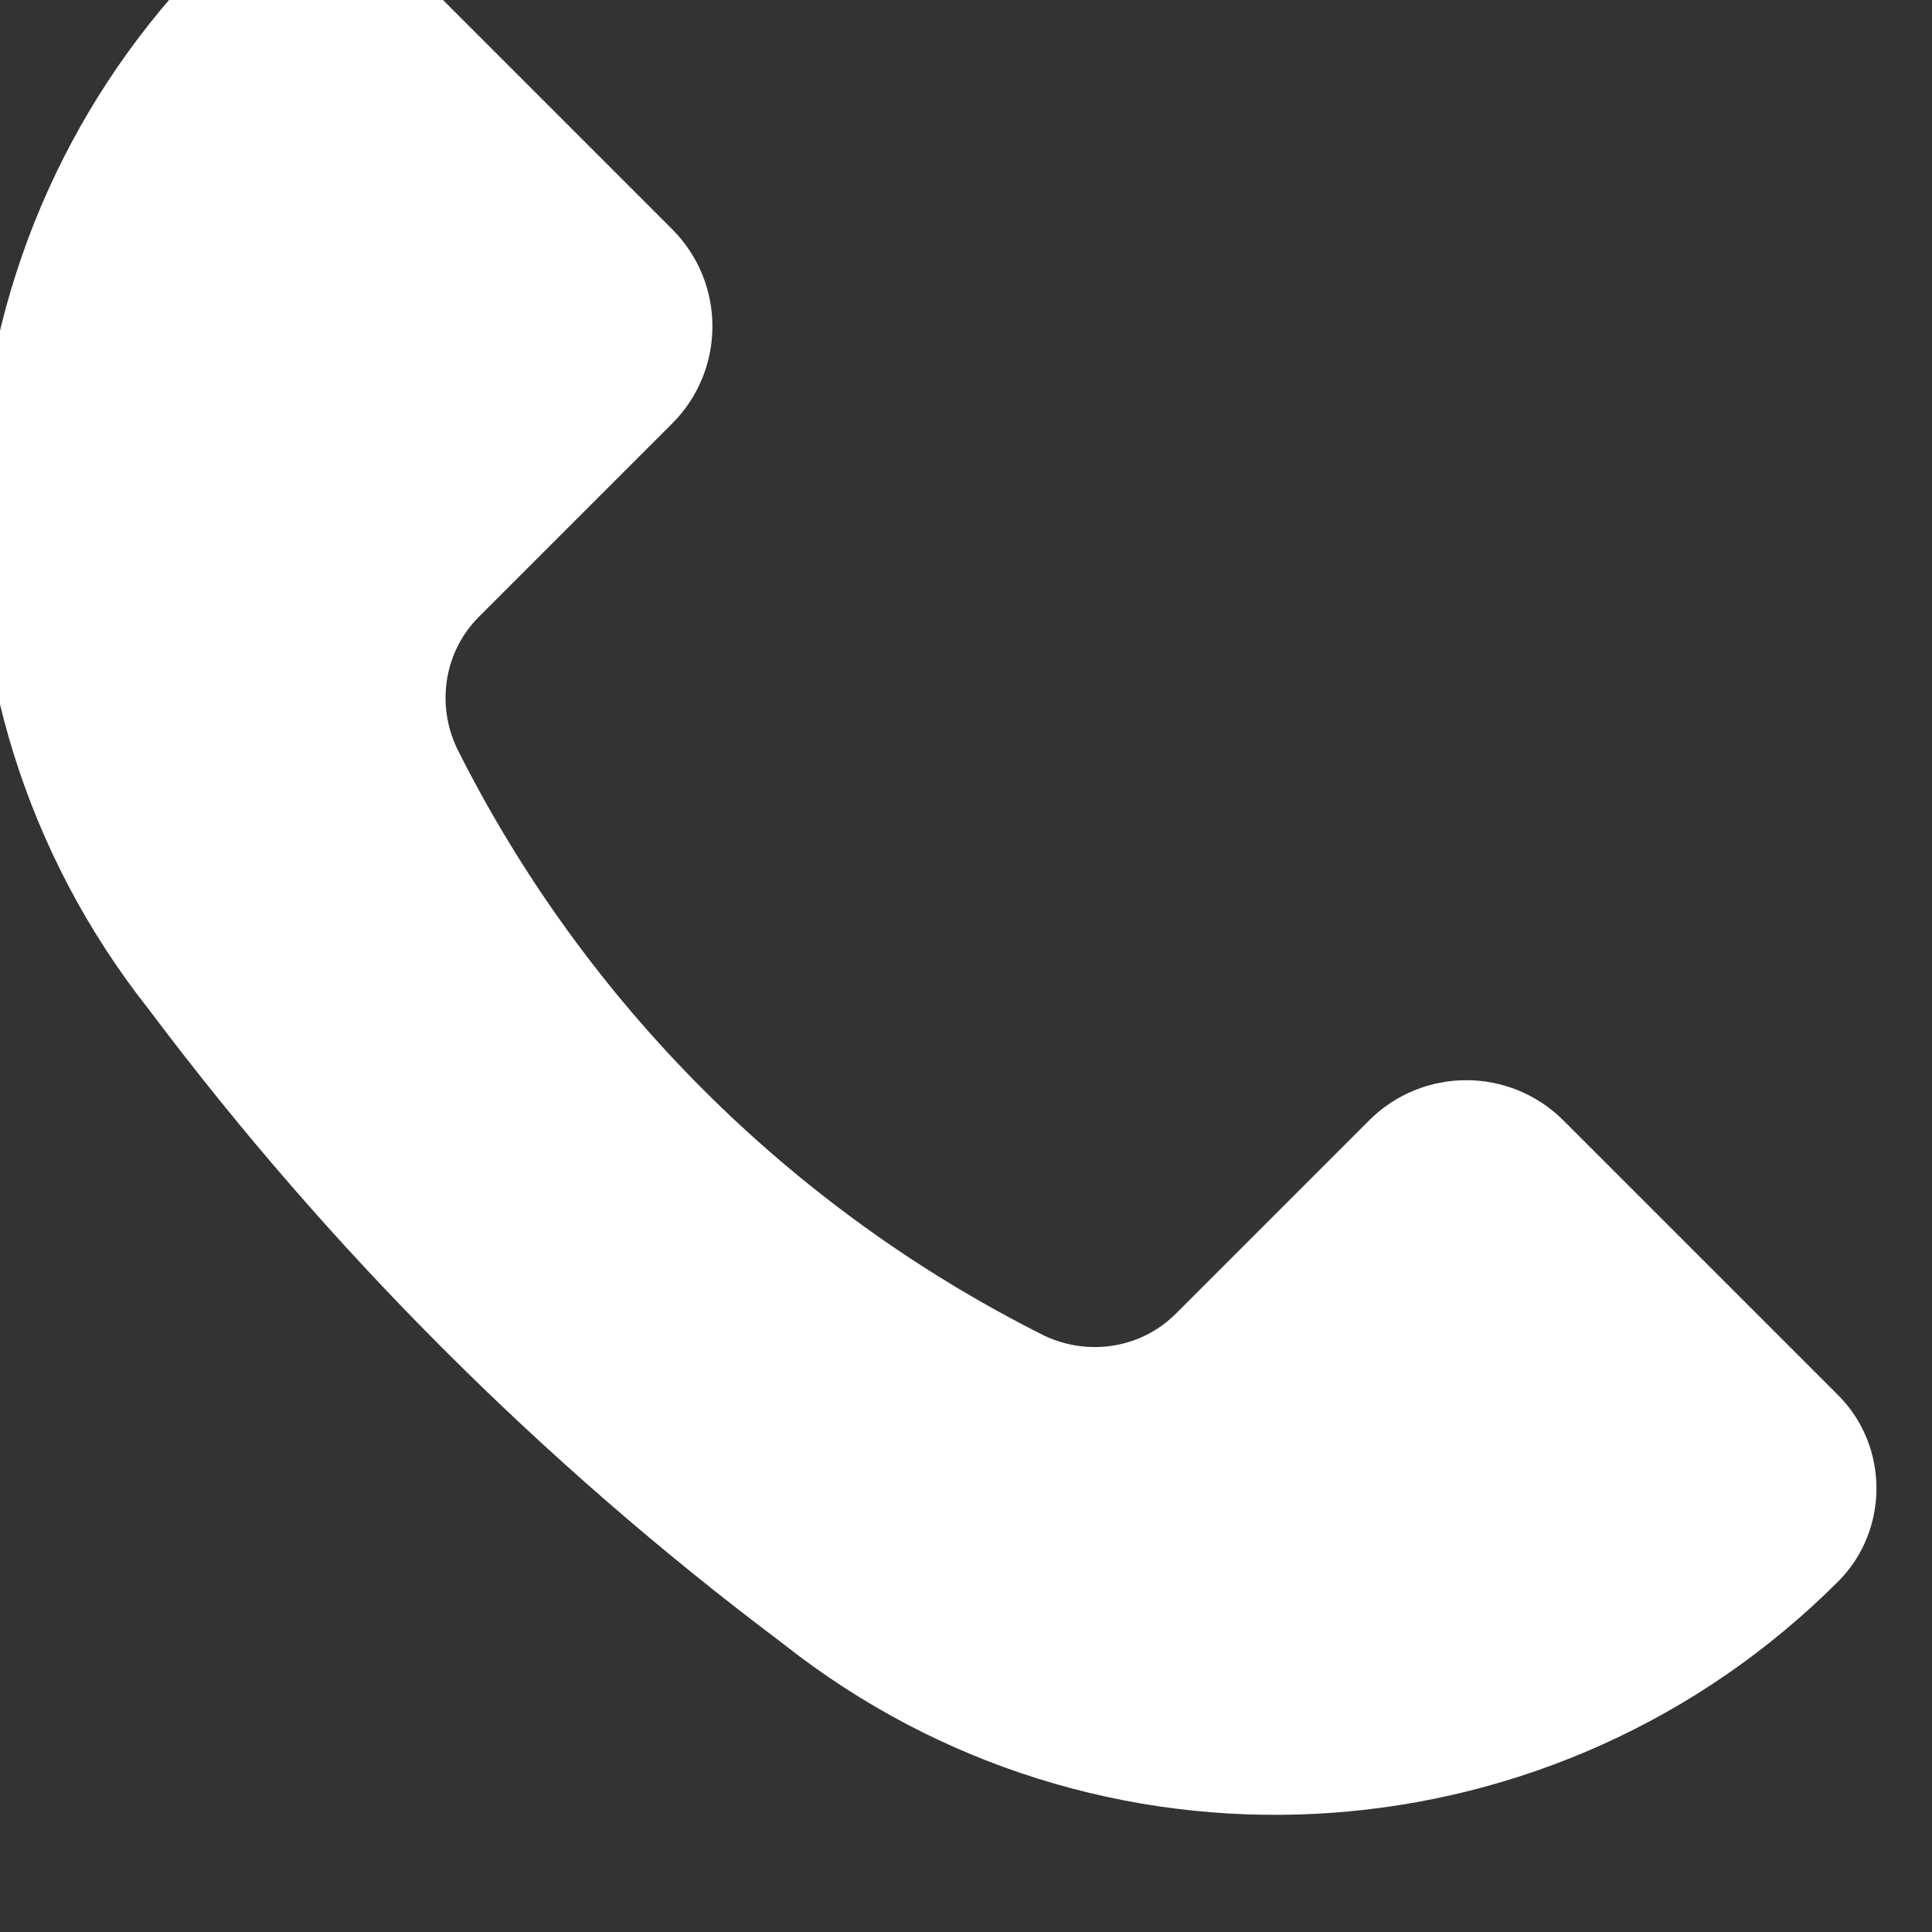 <svg width="14" height="14" viewBox="0 0 14 14" fill="none" xmlns="http://www.w3.org/2000/svg" xmlns:xlink="http://www.w3.org/1999/xlink">
	<rect x="0" y="0" width="14" height="14" fill="#333333" stroke="none"/>
	<desc>
			Created with Pixso.
	</desc>
	<defs/>
	<path id="Vector 189" d="M13.32 10.11L11.33 8.12C10.94 7.73 10.31 7.73 9.92 8.12L8.52 9.52C8.27 9.77 7.89 9.83 7.57 9.68C5.73 8.76 4.23 7.26 3.31 5.42C3.16 5.1 3.22 4.72 3.47 4.47L4.87 3.07C5.26 2.68 5.26 2.05 4.87 1.66L2.88 -0.33C2.51 -0.7 1.9 -0.7 1.53 -0.33C-0.5 1.7 -0.73 4.91 0.99 7.2L1.09 7.33C2.39 9.06 3.93 10.6 5.66 11.9L5.79 12C8.08 13.72 11.29 13.49 13.32 11.46C13.69 11.09 13.69 10.48 13.32 10.11Z" fill="#FFFFFF" fill-opacity="1" fill-rule="evenodd"/>
</svg>
